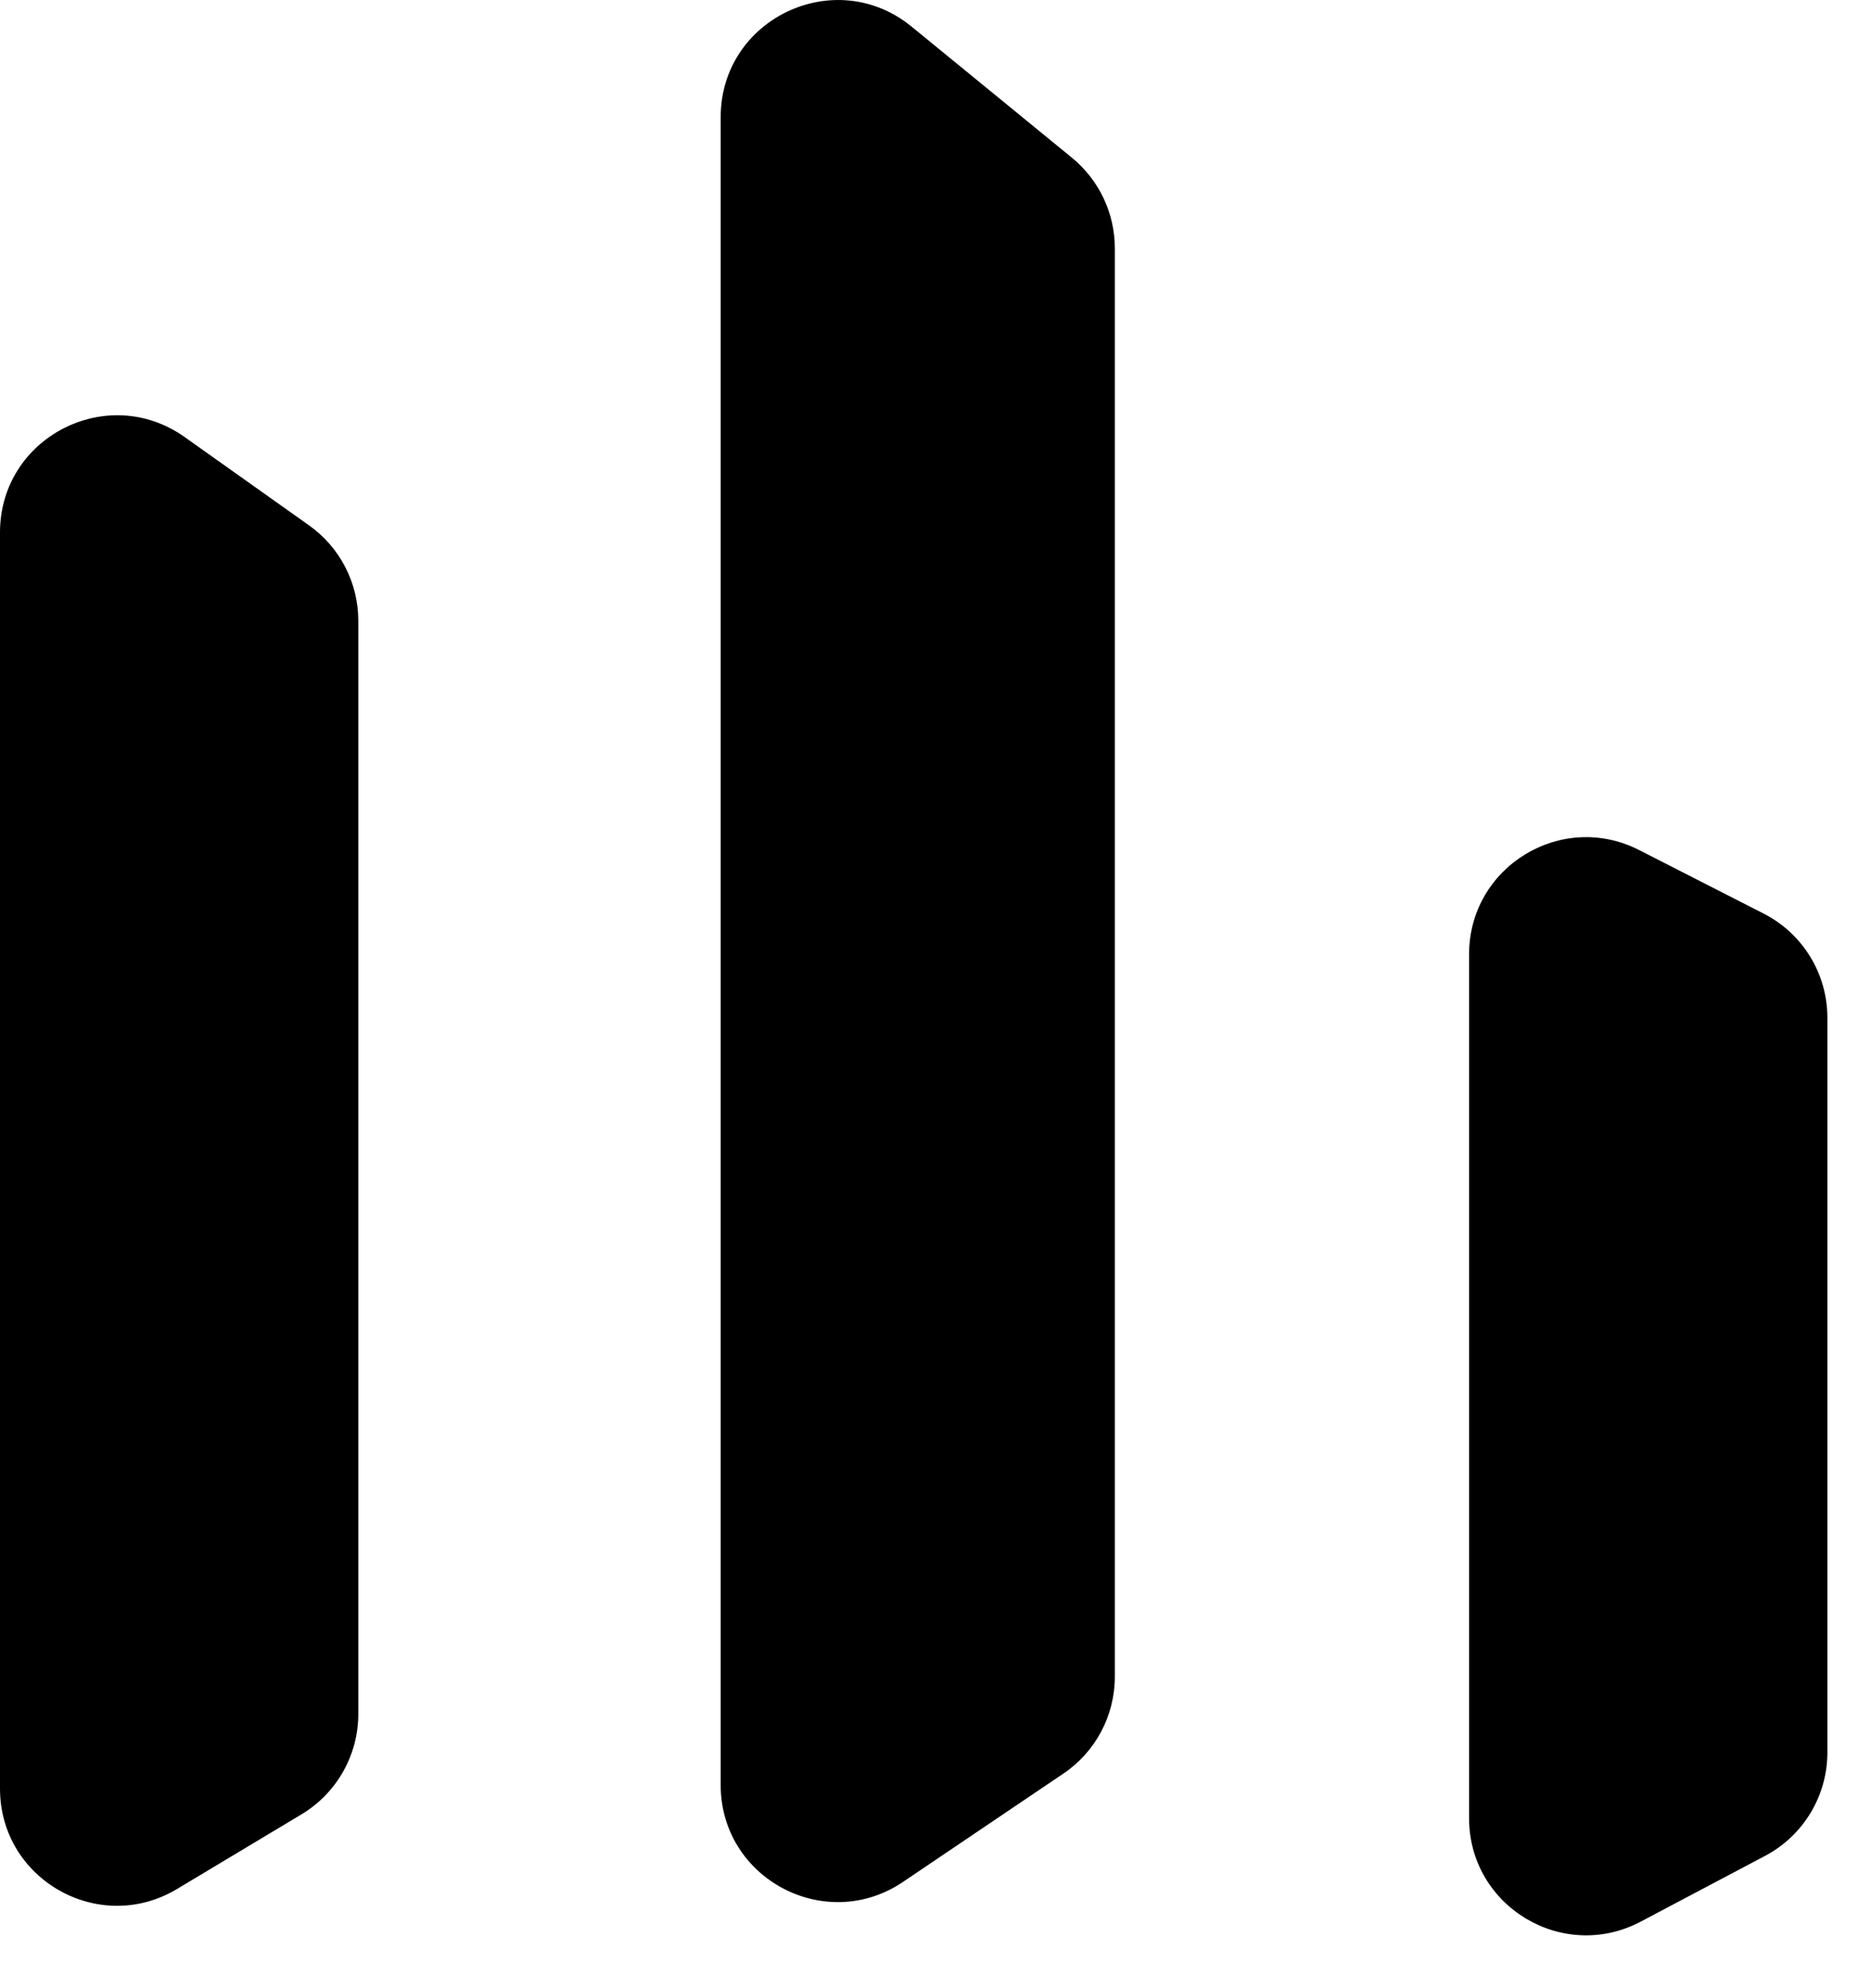 <svg width="32" height="34" viewBox="0 0 32 34" fill="none" xmlns="http://www.w3.org/2000/svg">
<path fill-rule="evenodd" clip-rule="evenodd" d="M18.333 2.697C18.797 3.077 19.067 3.645 19.067 4.245L19.067 28.674C19.067 29.339 18.737 29.96 18.186 30.331L15.445 32.182C14.117 33.079 12.326 32.128 12.326 30.525L12.326 2.004C12.326 0.317 14.286 -0.612 15.592 0.456L18.333 2.697ZM6.128 10.615C6.128 9.967 5.814 9.359 5.285 8.984L3.158 7.474C1.833 6.534 0 7.481 0 9.105V30.588C0 32.143 1.696 33.103 3.029 32.303L5.157 31.027C5.759 30.665 6.128 30.014 6.128 29.312L6.128 10.615ZM31.254 17.404C31.254 16.653 30.833 15.964 30.163 15.623L28.035 14.537C26.704 13.858 25.126 14.825 25.126 16.319V31.094C25.126 32.6 26.729 33.566 28.061 32.862L30.189 31.737C30.844 31.391 31.254 30.71 31.254 29.969L31.254 17.404Z" fill="black"/>
</svg>
